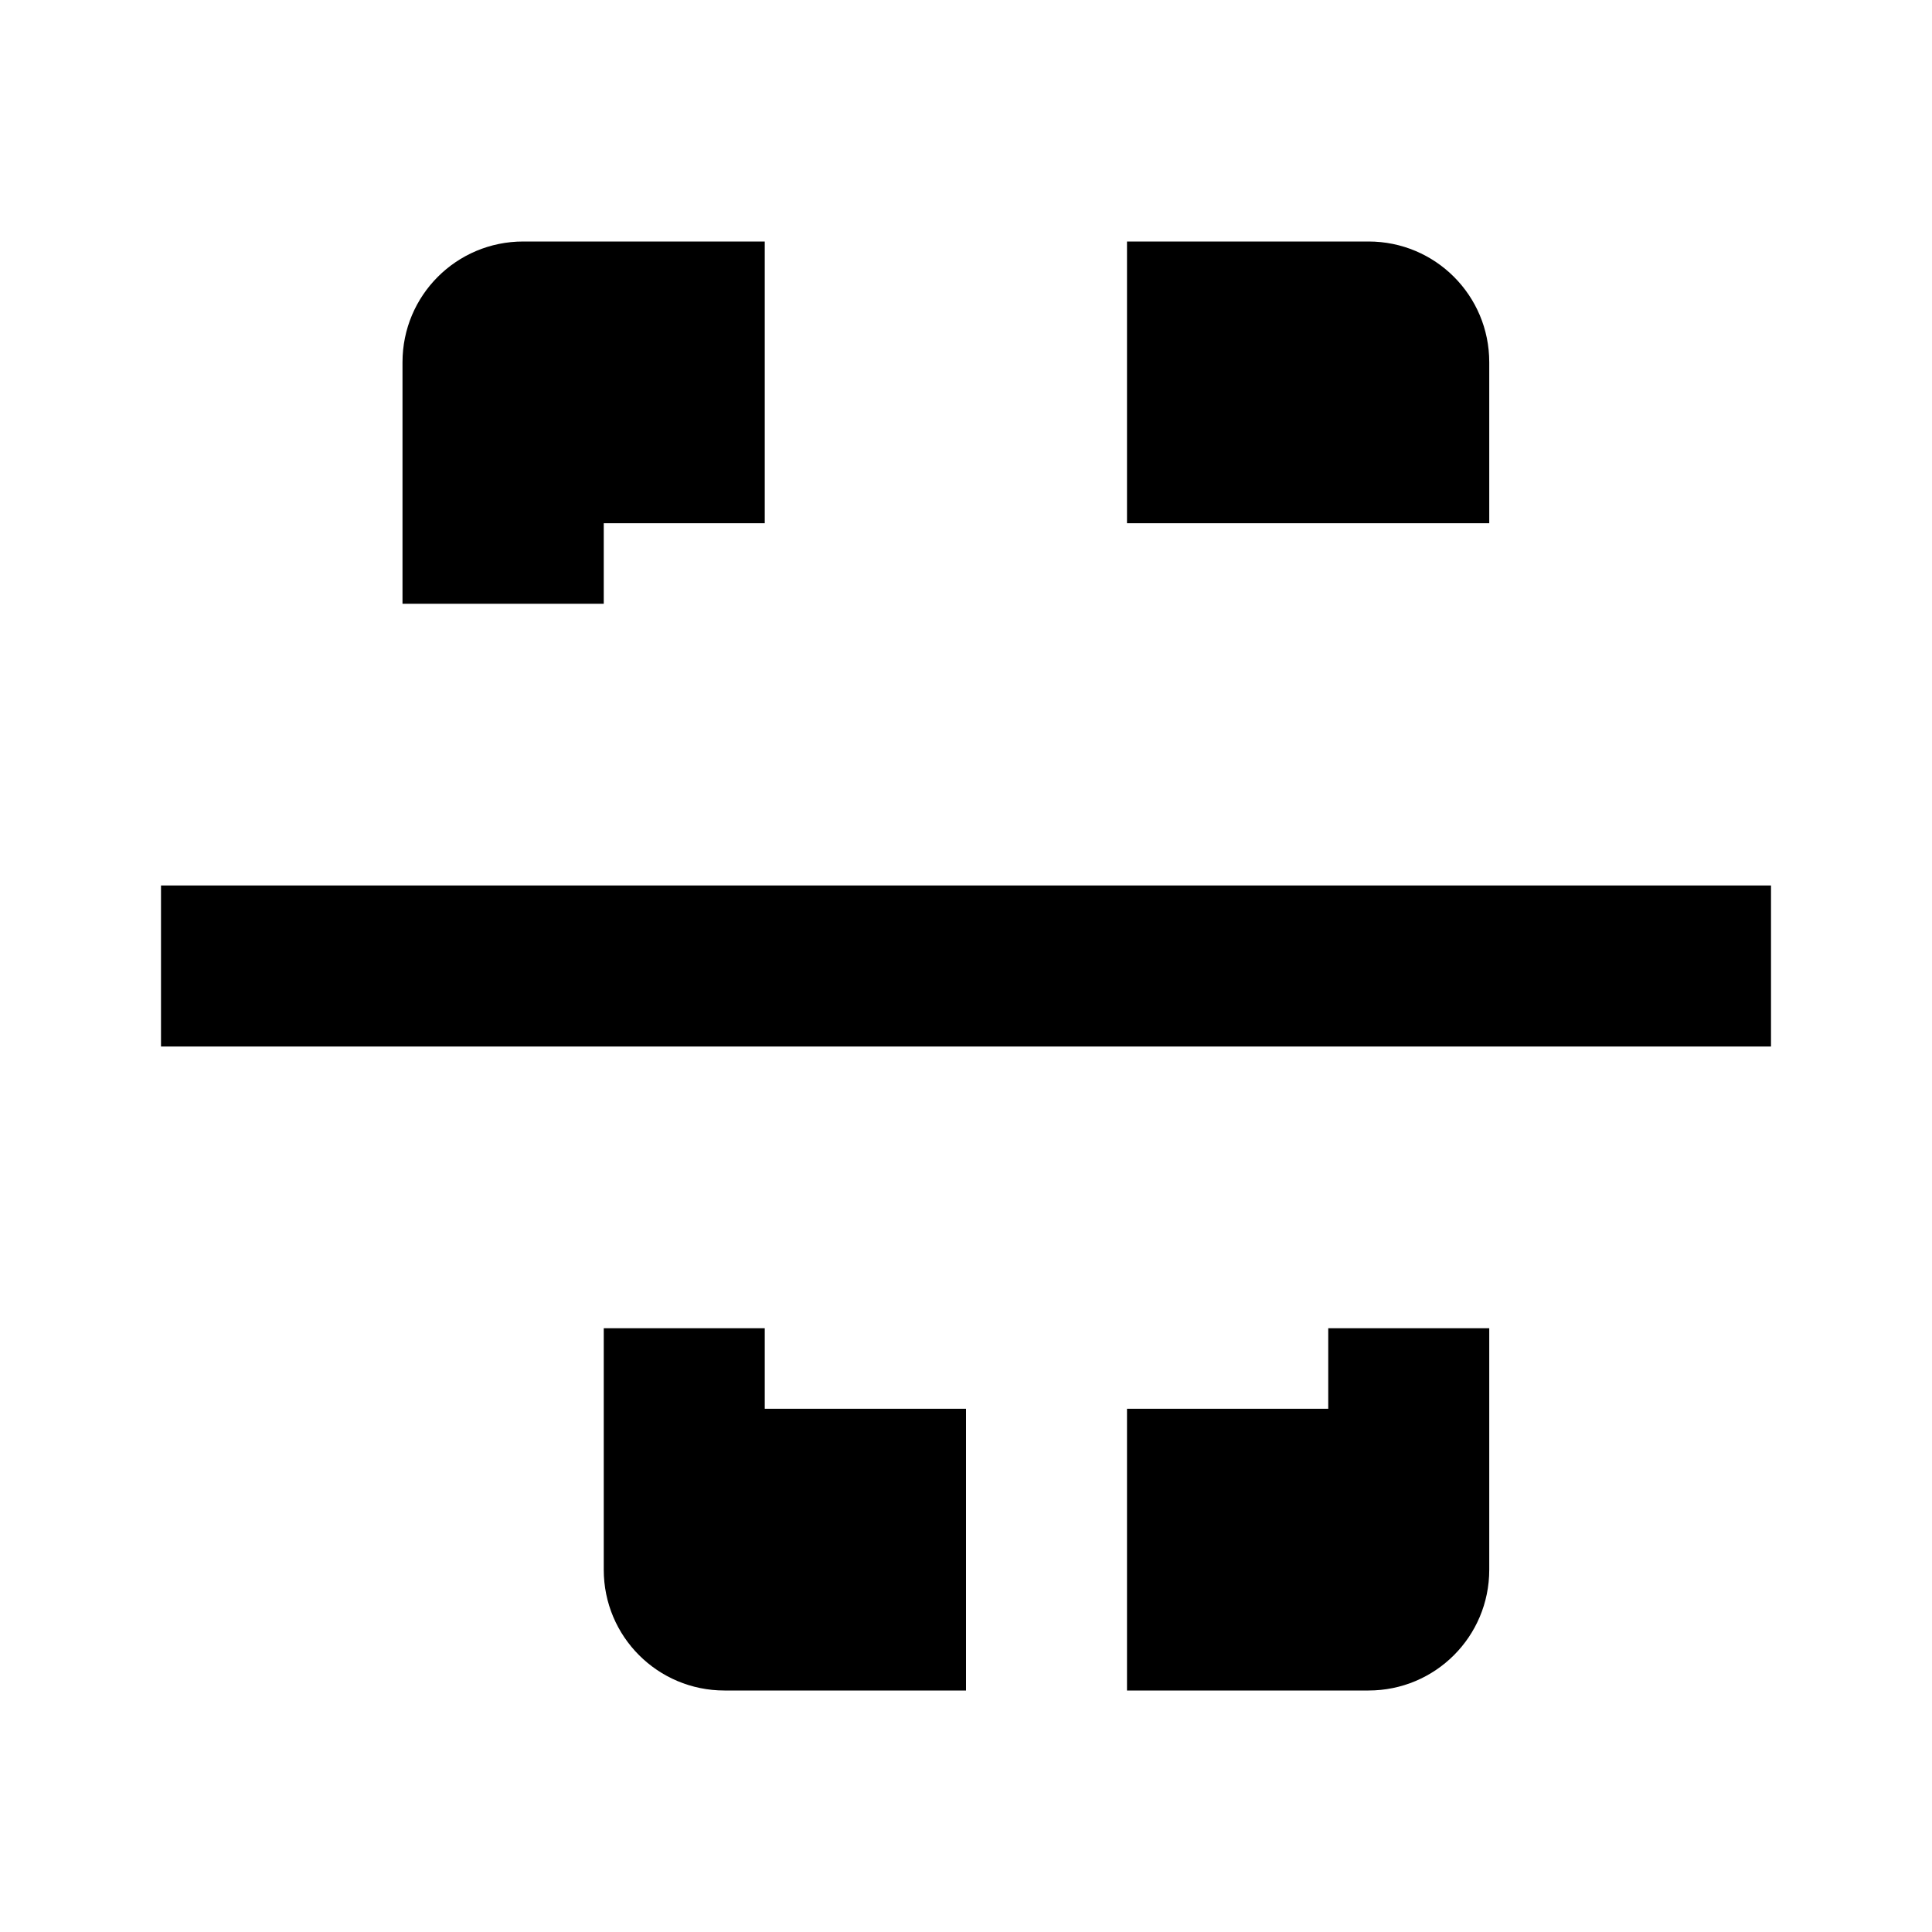 <svg width="24" height="24" viewBox="0 0 24 24" fill="none" xmlns="http://www.w3.org/2000/svg">
<path d="M9.5 6.5V3H6.5C5.67 3 5 3.67 5 4.5V7.5H7.5V6.5H9.5ZM16.5 6.5H18.5V4.5C18.5 3.67 17.83 3 17 3H14V6.5H16.5ZM18.5 16.5V19.5C18.5 20.33 17.83 21 17 21H14V17.5H16.5V16.5H18.5ZM9.5 17.5V16.5H7.5V19.5C7.5 20.33 8.17 21 9 21H12V17.5H9.5ZM2 11H22V13H2V11Z" fill="currentColor"/>
</svg>